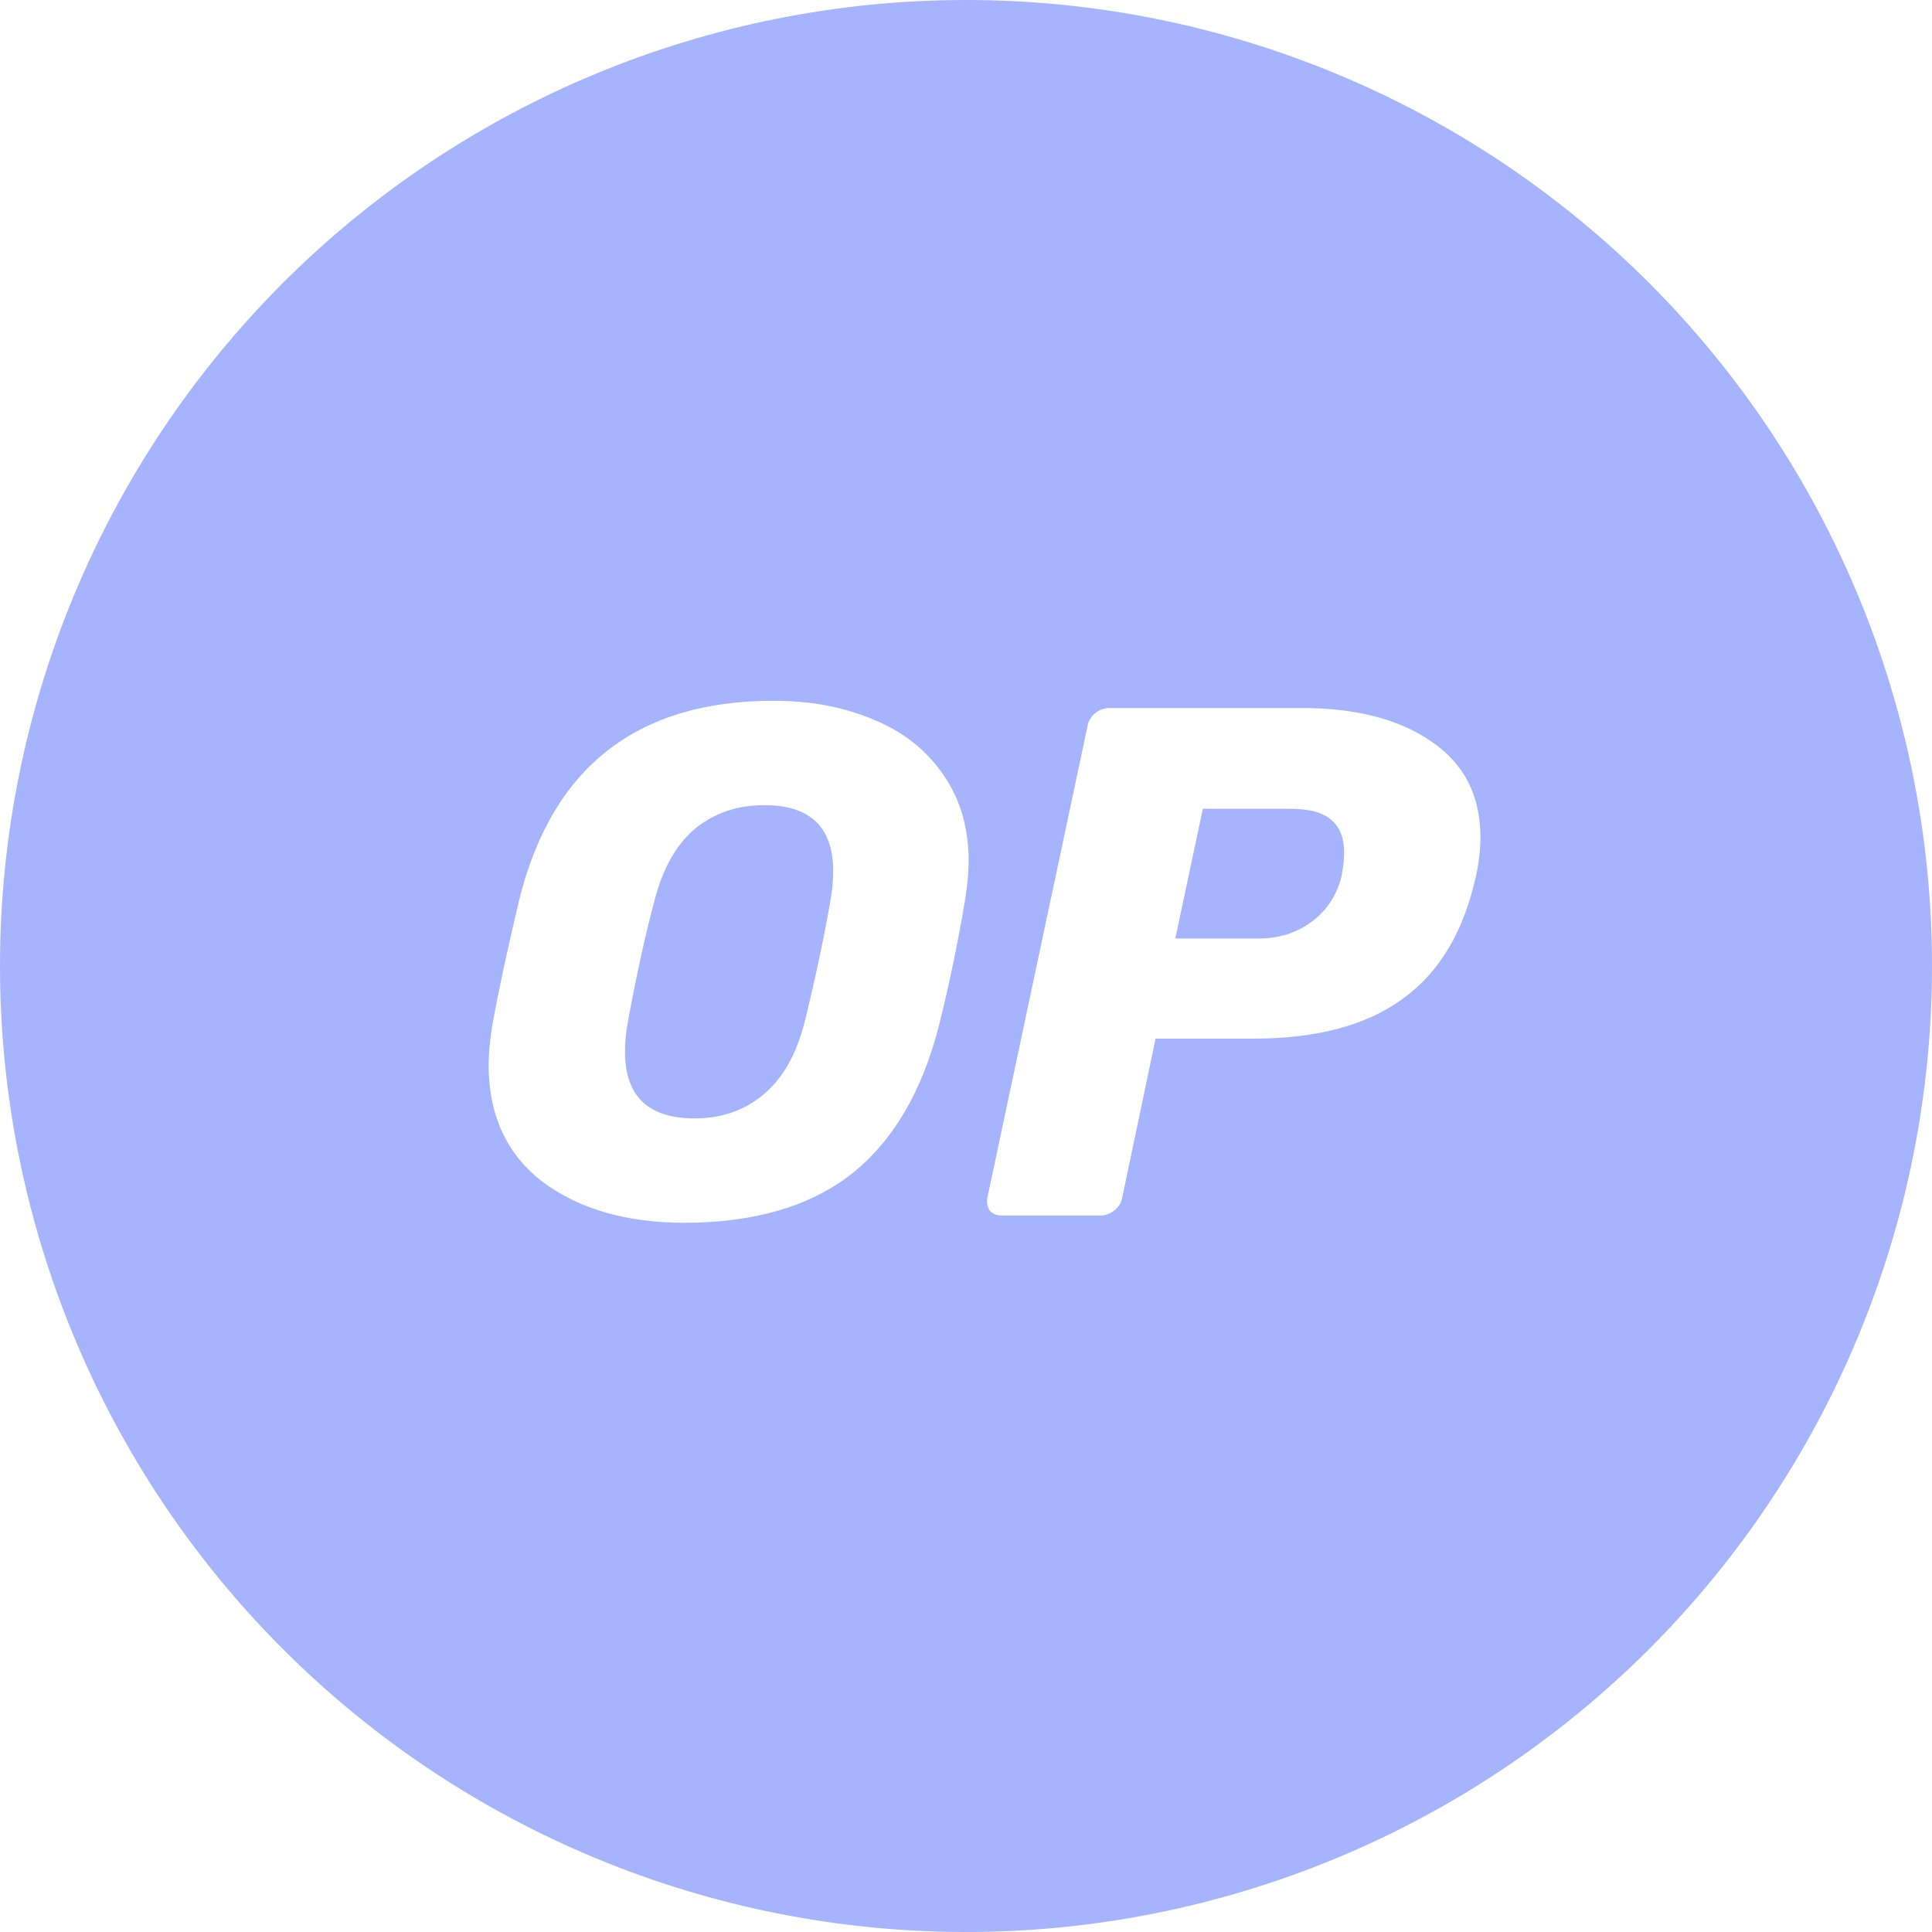 <svg width="32" height="32" viewBox="0 0 32 32" fill="none" xmlns="http://www.w3.org/2000/svg">
<g clip-path="url(#clip0_43_7081)">
<path d="M16 0C11.757 0 7.687 1.686 4.686 4.686C1.686 7.687 0 11.757 0 16C0 20.244 1.686 24.313 4.686 27.314C7.687 30.314 11.757 32 16 32C20.244 32 24.313 30.314 27.314 27.314C30.314 24.313 32 20.244 32 16C32 11.757 30.314 7.687 27.314 4.686C24.313 1.686 20.244 0 16 0ZM12.813 11.607C13.429 11.607 13.982 11.711 14.472 11.92C14.96 12.12 15.344 12.424 15.623 12.831C15.904 13.231 16.044 13.711 16.044 14.271C16.044 14.44 16.024 14.652 15.984 14.909C15.868 15.607 15.723 16.3 15.552 16.987C15.272 18.084 14.788 18.904 14.099 19.448C13.411 19.984 12.49 20.252 11.336 20.253C10.383 20.253 9.603 20.029 8.995 19.581C8.395 19.124 8.094 18.476 8.093 17.635C8.093 17.46 8.113 17.244 8.153 16.987C8.257 16.411 8.406 15.718 8.599 14.909C9.143 12.708 10.548 11.607 12.813 11.607ZM18.372 11.727H21.568C22.457 11.727 23.169 11.911 23.705 12.279C24.25 12.647 24.522 13.179 24.521 13.875C24.52 14.075 24.496 14.284 24.448 14.501C24.249 15.421 23.845 16.101 23.237 16.541C22.636 16.982 21.812 17.203 20.763 17.203H19.14L18.588 19.833C18.573 19.92 18.525 19.997 18.455 20.049C18.391 20.103 18.311 20.132 18.228 20.133H16.596C16.507 20.133 16.439 20.105 16.391 20.049C16.351 19.985 16.338 19.907 16.355 19.833L18.013 12.027C18.028 11.941 18.074 11.864 18.143 11.811C18.207 11.758 18.288 11.728 18.372 11.727ZM12.656 13.336C12.209 13.336 11.825 13.468 11.505 13.732C11.193 13.997 10.969 14.401 10.833 14.945C10.689 15.481 10.545 16.138 10.401 16.915C10.369 17.081 10.352 17.25 10.352 17.42C10.352 18.156 10.736 18.524 11.505 18.524C11.953 18.524 12.333 18.392 12.645 18.128C12.965 17.864 13.194 17.46 13.331 16.915C13.514 16.162 13.653 15.505 13.749 14.945C13.783 14.774 13.8 14.601 13.8 14.427C13.8 13.699 13.419 13.335 12.656 13.336ZM19.923 13.396L19.467 15.544H20.847C21.184 15.544 21.476 15.452 21.724 15.268C21.985 15.076 22.164 14.794 22.227 14.476C22.251 14.341 22.263 14.221 22.263 14.116C22.263 13.885 22.195 13.709 22.06 13.588C21.924 13.46 21.691 13.396 21.361 13.396H19.923Z" fill="#A5B4FC"/>
</g>
<defs>
<clipPath id="clip0_43_7081">
<rect width="32" height="32" fill="white"/>
</clipPath>
</defs>
</svg>
